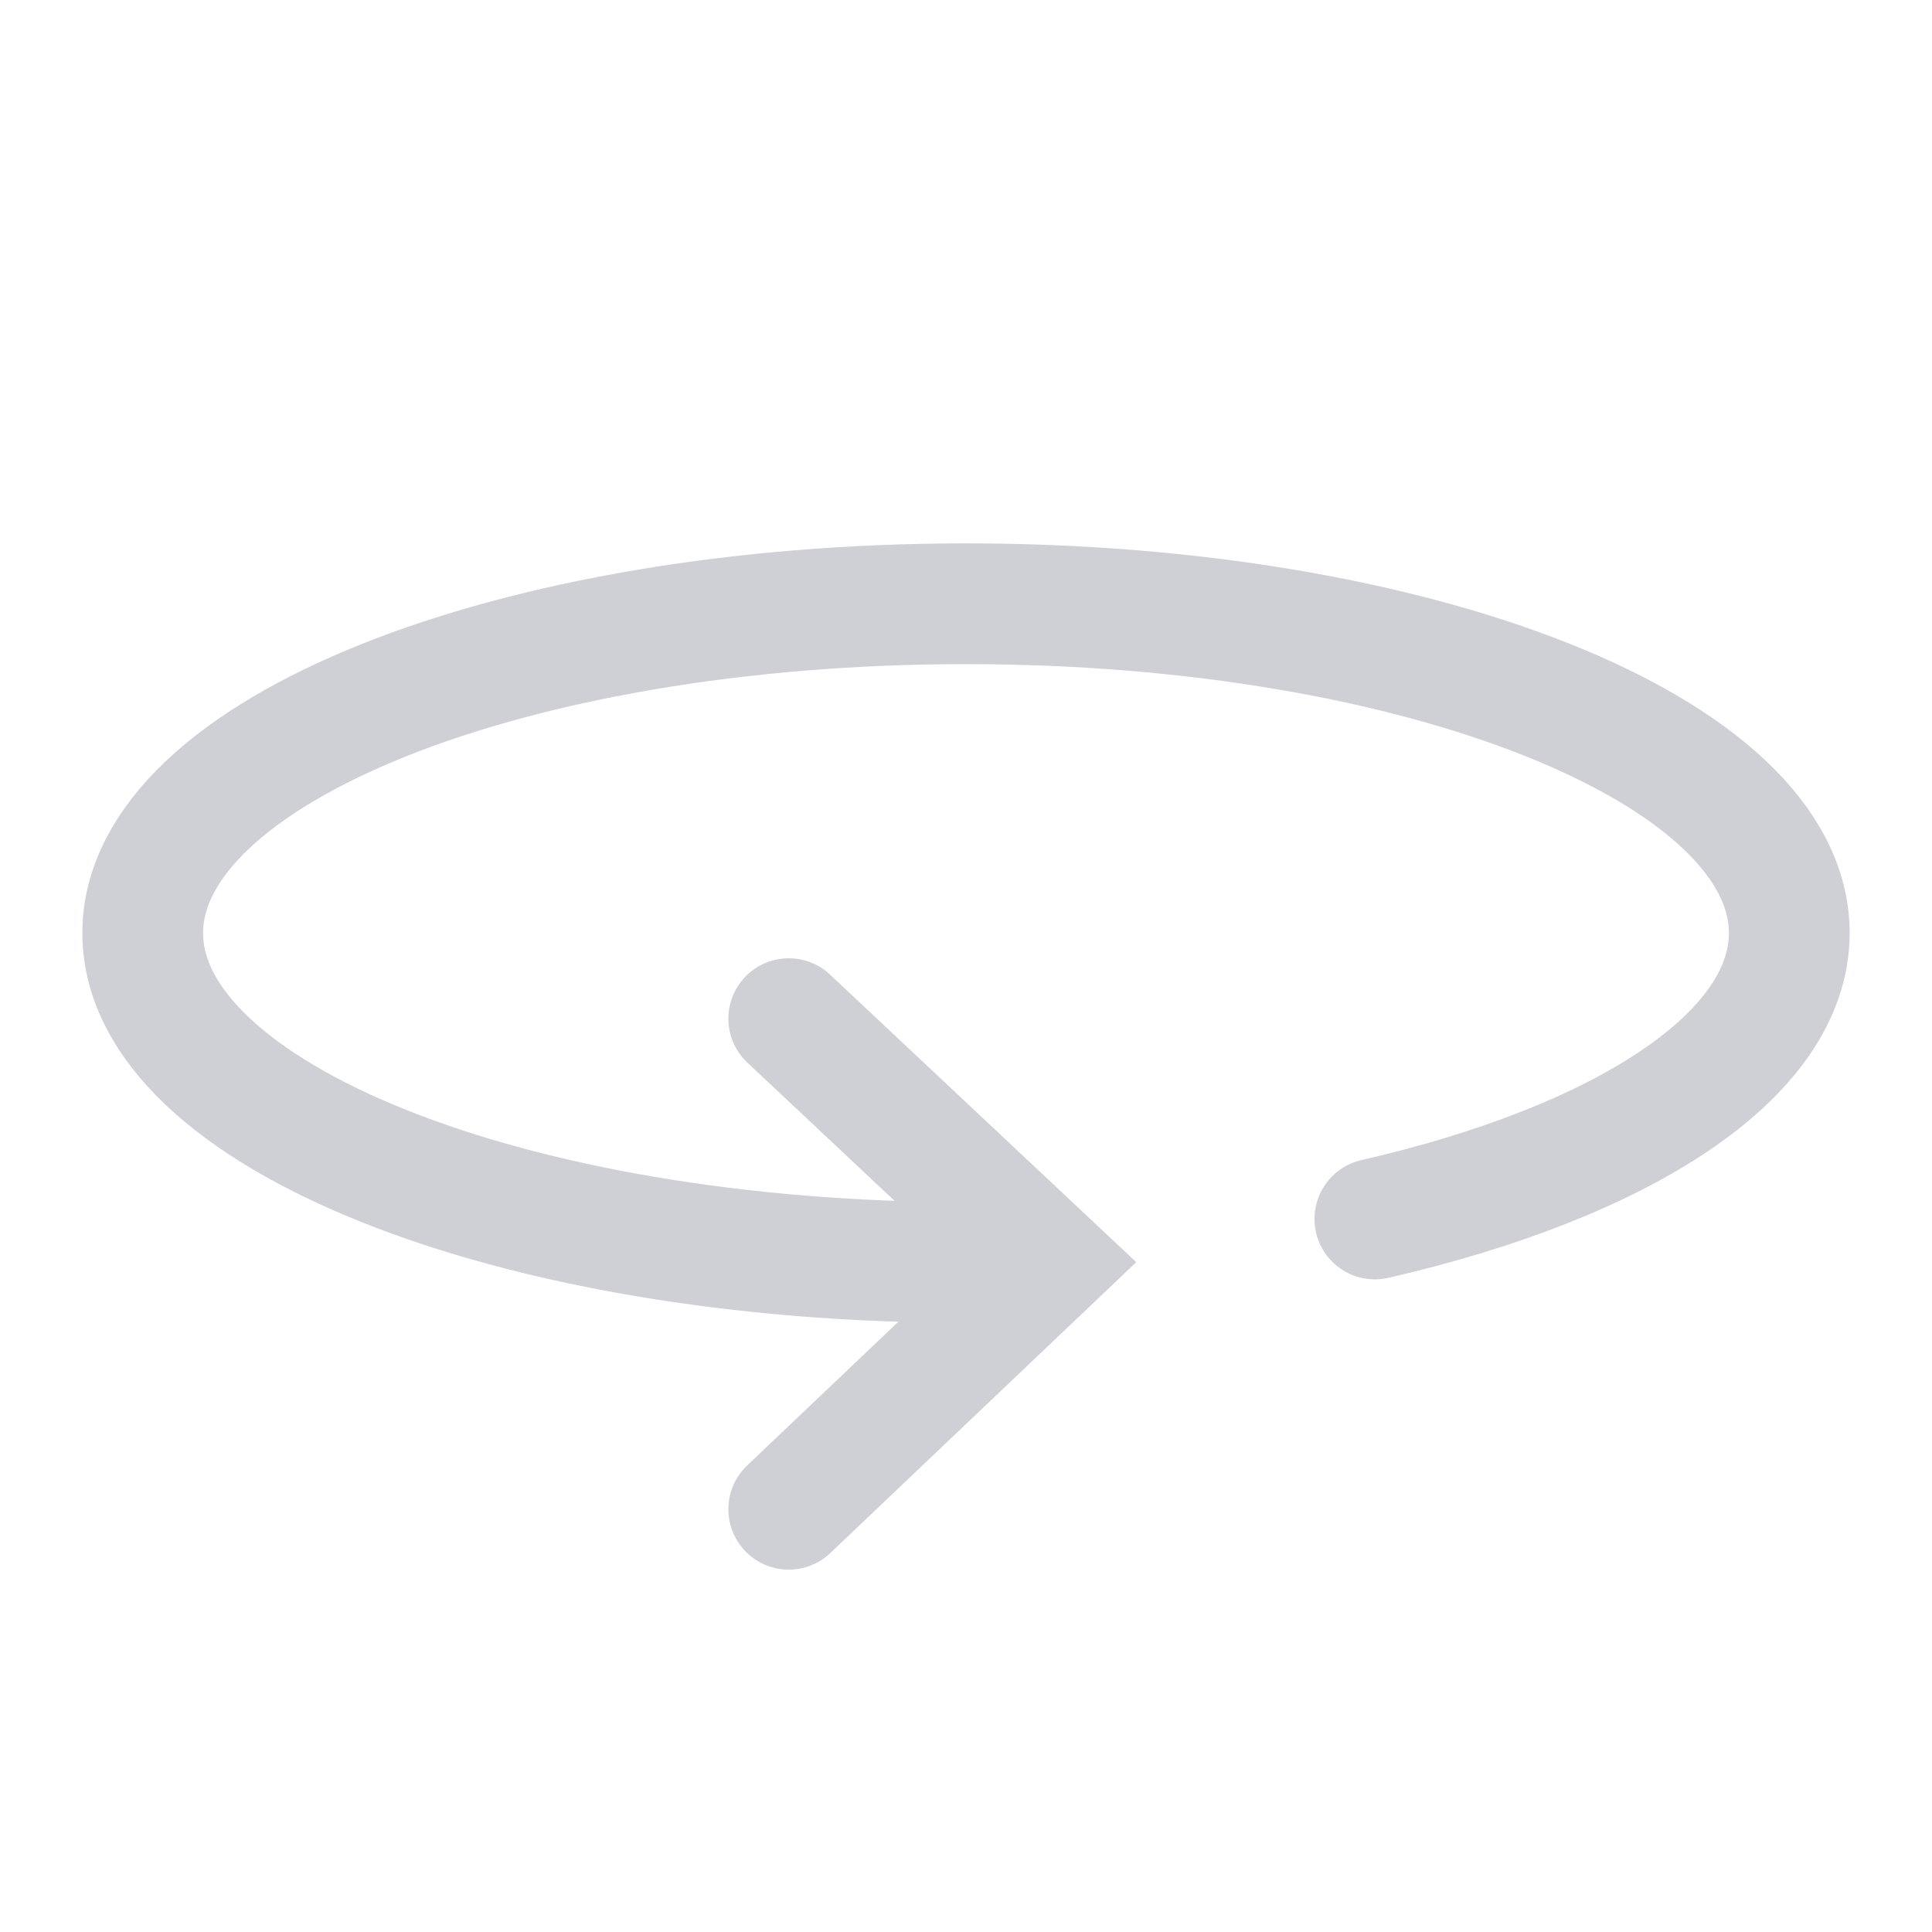 <!--
  - Copyright (C) 2025 The Android Open Source Project
  -
  - Licensed under the Apache License, Version 2.0 (the "License");
  - you may not use this file except in compliance with the License.
  - You may obtain a copy of the License at
  -
  -      http://www.apache.org/licenses/LICENSE-2.0
  -
  - Unless required by applicable law or agreed to in writing, software
  - distributed under the License is distributed on an "AS IS" BASIS,
  - WITHOUT WARRANTIES OR CONDITIONS OF ANY KIND, either express or implied.
  - See the License for the specific language governing permissions and
  - limitations under the License.
  -->
<svg width="16" height="16" viewBox="0 0 16 16" fill="none" xmlns="http://www.w3.org/2000/svg">
<path d="M8 10.455C4.234 10.455 1.182 9.234 1.182 7.727C1.182 6.221 4.234 5 8 5C11.766 5 14.818 6.221 14.818 7.727C14.818 8.741 13.437 9.625 11.386 10.095" stroke="#CED0D6" stroke-linecap="round"/>
<path d="M6.532 8.436L8.682 10.455L6.532 12.499" stroke="#CED0D6" stroke-linecap="round"/>
</svg>
